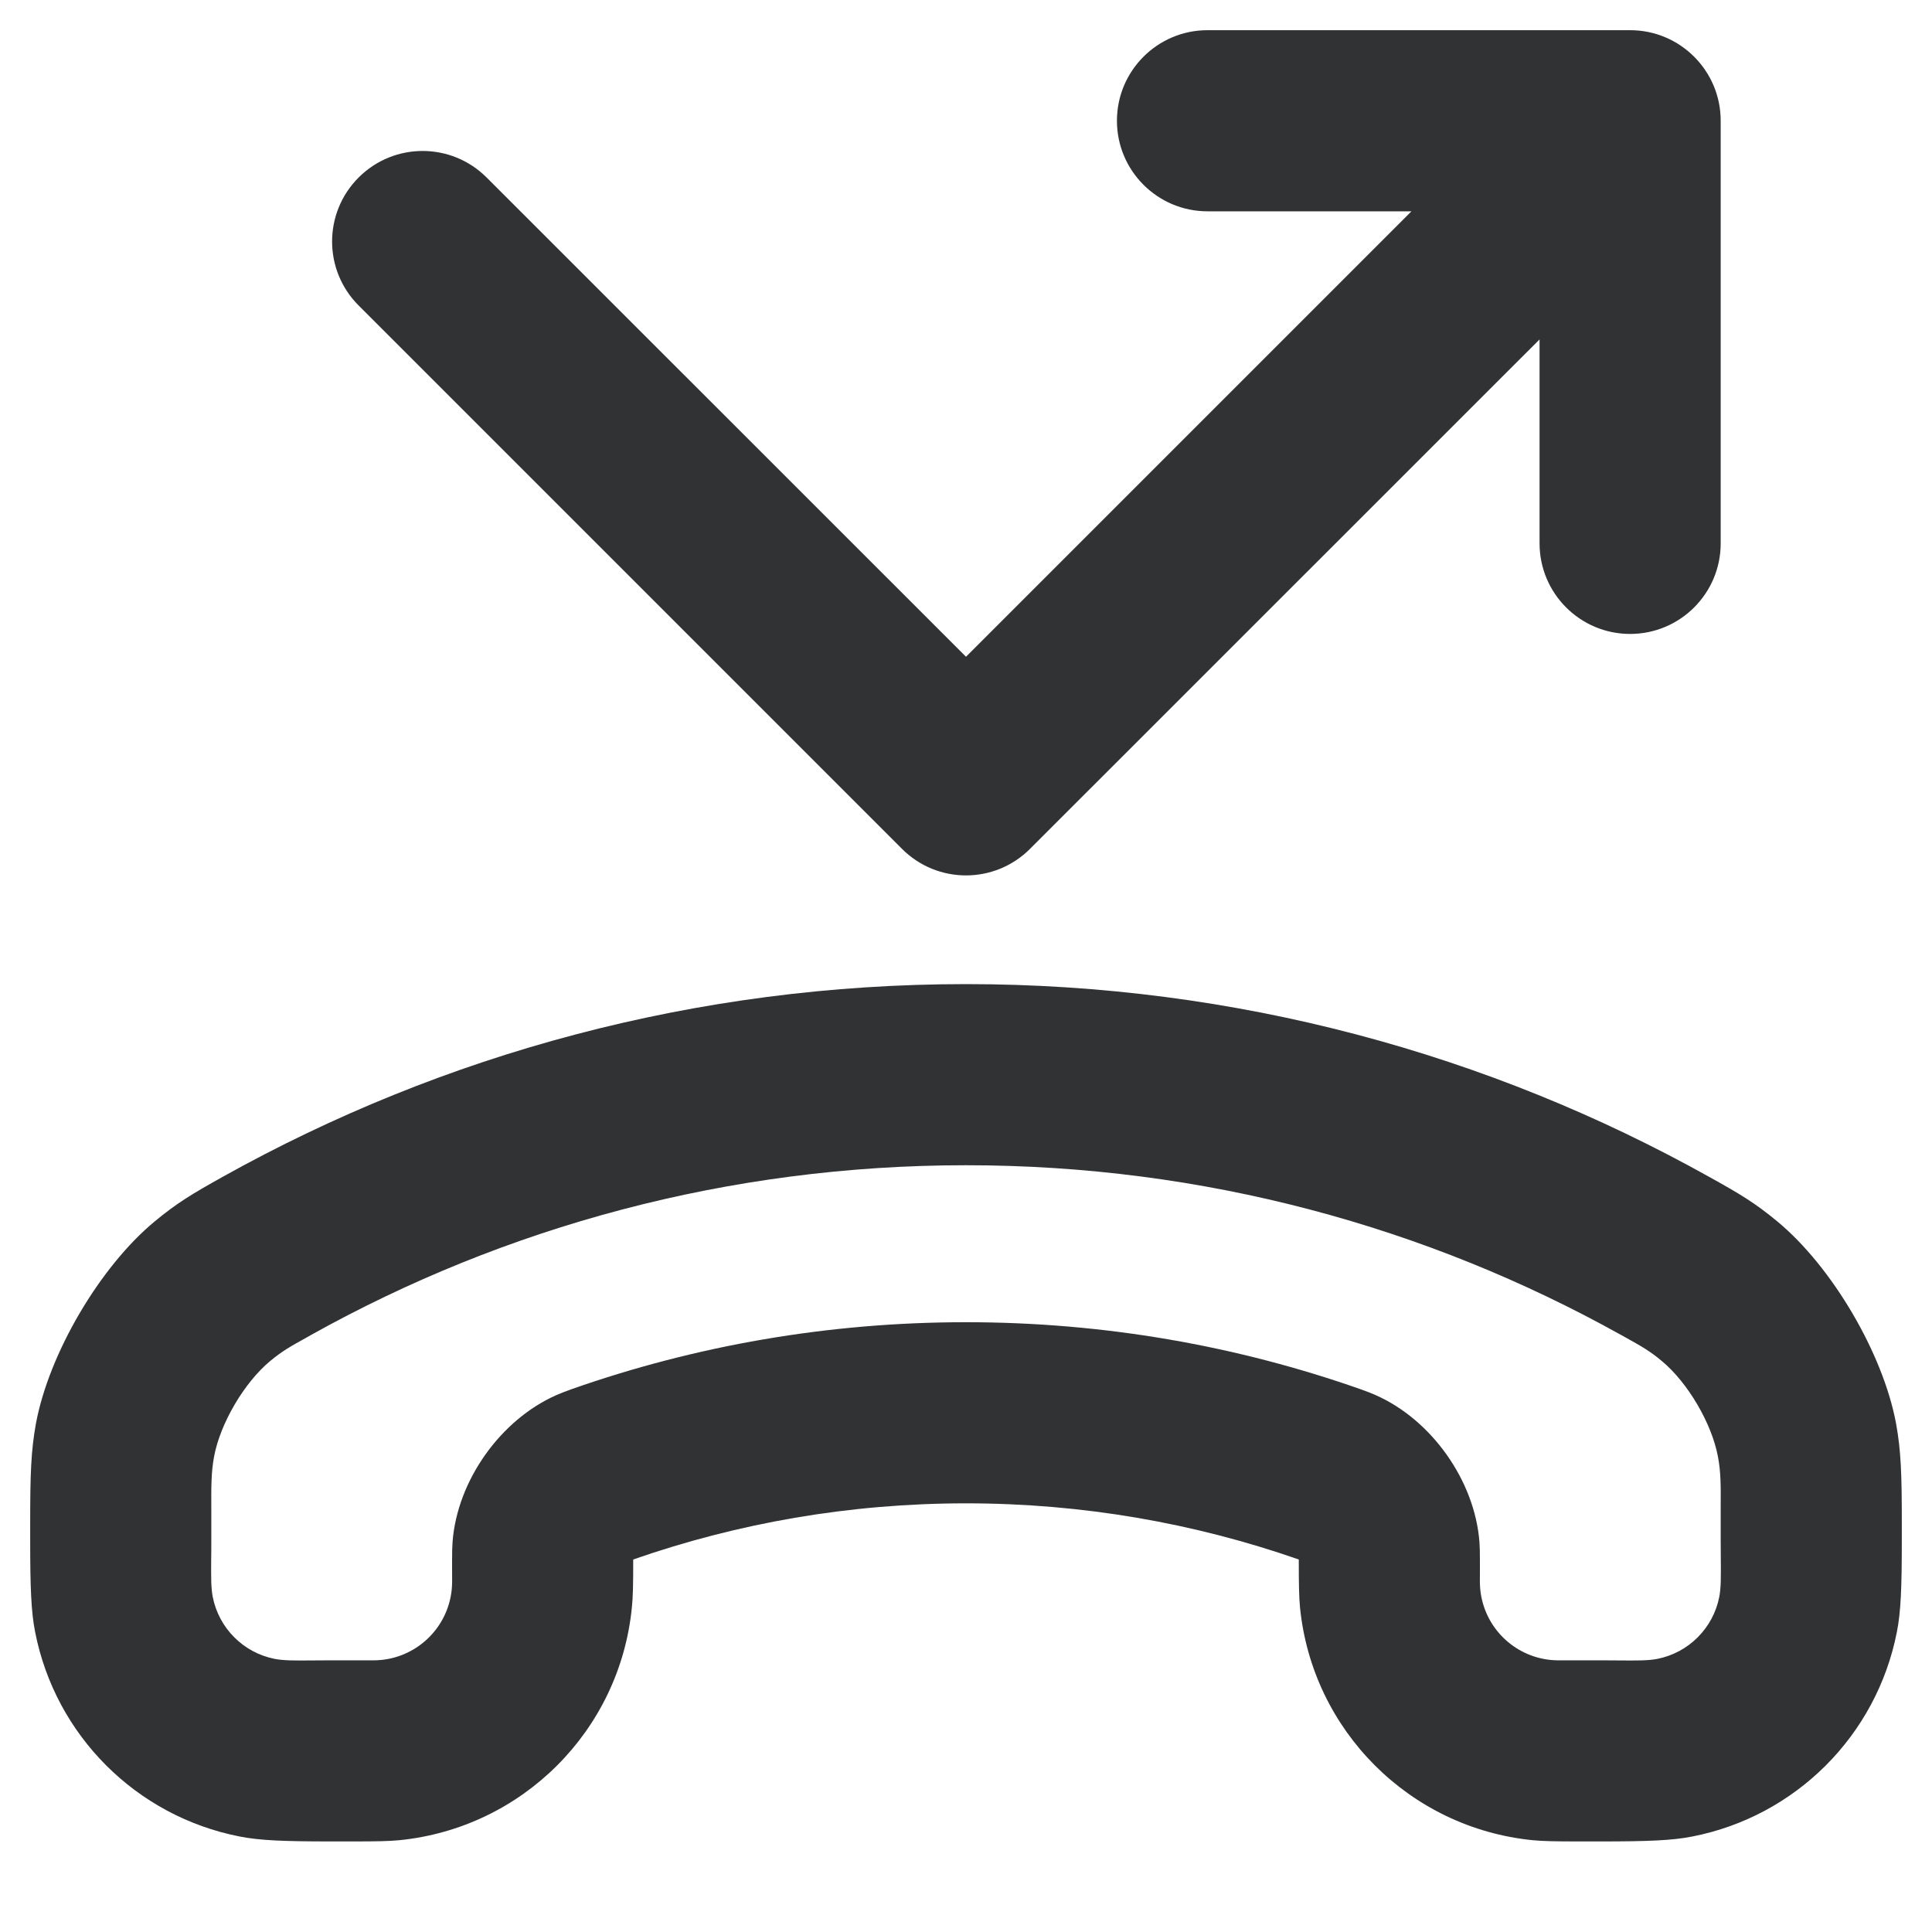 <svg width="16" height="16" viewBox="0 0 16 16" fill="none" xmlns="http://www.w3.org/2000/svg">
    <g clip-path="url(#clip0_53_4725)">
        <path
            d="M9.25 1C9.25 1.414 9.586 1.75 10 1.75H11.689L8 5.439L4.03 1.47C3.737 1.177 3.263 1.177 2.97 1.47C2.677 1.763 2.677 2.237 2.97 2.53L7.47 7.03C7.763 7.323 8.237 7.323 8.53 7.03L12.75 2.811V4.5C12.75 4.914 13.086 5.25 13.5 5.25C13.914 5.25 14.25 4.914 14.25 4.5V1C14.25 0.586 13.914 0.25 13.5 0.25H10C9.586 0.25 9.25 0.586 9.25 1Z"
            fill="#303233" />
        <path fill-rule="evenodd" clip-rule="evenodd"
            d="M15.75 12.753V12.614C15.75 12.215 15.744 12.016 15.702 11.787C15.594 11.209 15.174 10.493 14.721 10.117C14.533 9.961 14.408 9.887 14.154 9.746C12.333 8.729 10.234 8.15 8 8.15C5.766 8.15 3.667 8.729 1.846 9.745C1.592 9.887 1.467 9.961 1.279 10.117C0.826 10.493 0.406 11.209 0.298 11.787C0.256 12.016 0.25 12.215 0.25 12.614V12.753C0.25 13.151 0.258 13.35 0.291 13.516C0.459 14.372 1.128 15.041 1.984 15.209C2.15 15.242 2.349 15.25 2.747 15.25H2.918C3.12 15.25 3.22 15.248 3.305 15.24C4.325 15.139 5.133 14.332 5.233 13.311C5.242 13.226 5.244 13.126 5.244 12.925V12.915C6.107 12.614 7.034 12.45 8 12.45C8.966 12.45 9.893 12.614 10.756 12.915V12.925C10.756 13.125 10.758 13.226 10.766 13.311C10.867 14.331 11.675 15.139 12.695 15.24C12.78 15.248 12.88 15.25 13.082 15.25H13.253C13.651 15.25 13.85 15.242 14.016 15.209C14.872 15.041 15.541 14.372 15.709 13.516C15.742 13.35 15.75 13.151 15.75 12.753ZM1.75 12.753V12.614C1.75 12.572 1.75 12.534 1.75 12.498C1.749 12.306 1.749 12.191 1.773 12.062C1.824 11.788 2.023 11.449 2.238 11.271C2.338 11.188 2.41 11.148 2.533 11.08C2.547 11.072 2.561 11.064 2.577 11.055C4.182 10.16 6.031 9.65 8 9.65C9.969 9.65 11.818 10.16 13.424 11.055C13.441 11.064 13.456 11.073 13.471 11.081C13.591 11.148 13.663 11.188 13.762 11.271C13.977 11.449 14.176 11.788 14.227 12.062C14.252 12.191 14.251 12.306 14.25 12.498C14.25 12.534 14.25 12.572 14.25 12.614V12.753C14.25 12.814 14.251 12.867 14.251 12.915C14.252 13.06 14.253 13.149 14.238 13.226C14.187 13.484 13.984 13.687 13.726 13.738C13.649 13.753 13.56 13.752 13.415 13.751C13.367 13.751 13.314 13.75 13.253 13.75H13.082C13.051 13.75 13.024 13.75 13 13.75C12.927 13.751 12.882 13.751 12.842 13.747C12.534 13.716 12.29 13.473 12.259 13.164C12.255 13.125 12.255 13.079 12.256 13.006C12.256 12.982 12.256 12.956 12.256 12.925C12.256 12.849 12.255 12.811 12.252 12.768C12.212 12.261 11.856 11.758 11.391 11.553C11.35 11.535 11.323 11.525 11.273 11.507L11.265 11.504C10.243 11.145 9.144 10.95 8 10.95C6.856 10.95 5.757 11.145 4.735 11.504C4.68 11.524 4.653 11.534 4.609 11.553C4.144 11.758 3.787 12.262 3.748 12.768C3.745 12.811 3.744 12.849 3.744 12.925C3.744 12.956 3.744 12.982 3.744 13.006C3.745 13.079 3.745 13.124 3.741 13.164C3.71 13.472 3.466 13.716 3.158 13.747C3.118 13.751 3.073 13.751 3 13.75C2.976 13.75 2.949 13.75 2.918 13.75H2.747C2.686 13.75 2.632 13.751 2.585 13.751C2.44 13.752 2.352 13.753 2.274 13.738C2.016 13.687 1.813 13.484 1.762 13.226C1.747 13.149 1.748 13.06 1.749 12.915C1.75 12.867 1.75 12.814 1.75 12.753Z"
            fill="#303233" />
    </g>
    <defs>
        <clipPath id="clip0_53_4725">
            <rect width="16" height="16" fill="white" />
        </clipPath>
    </defs>
</svg>
